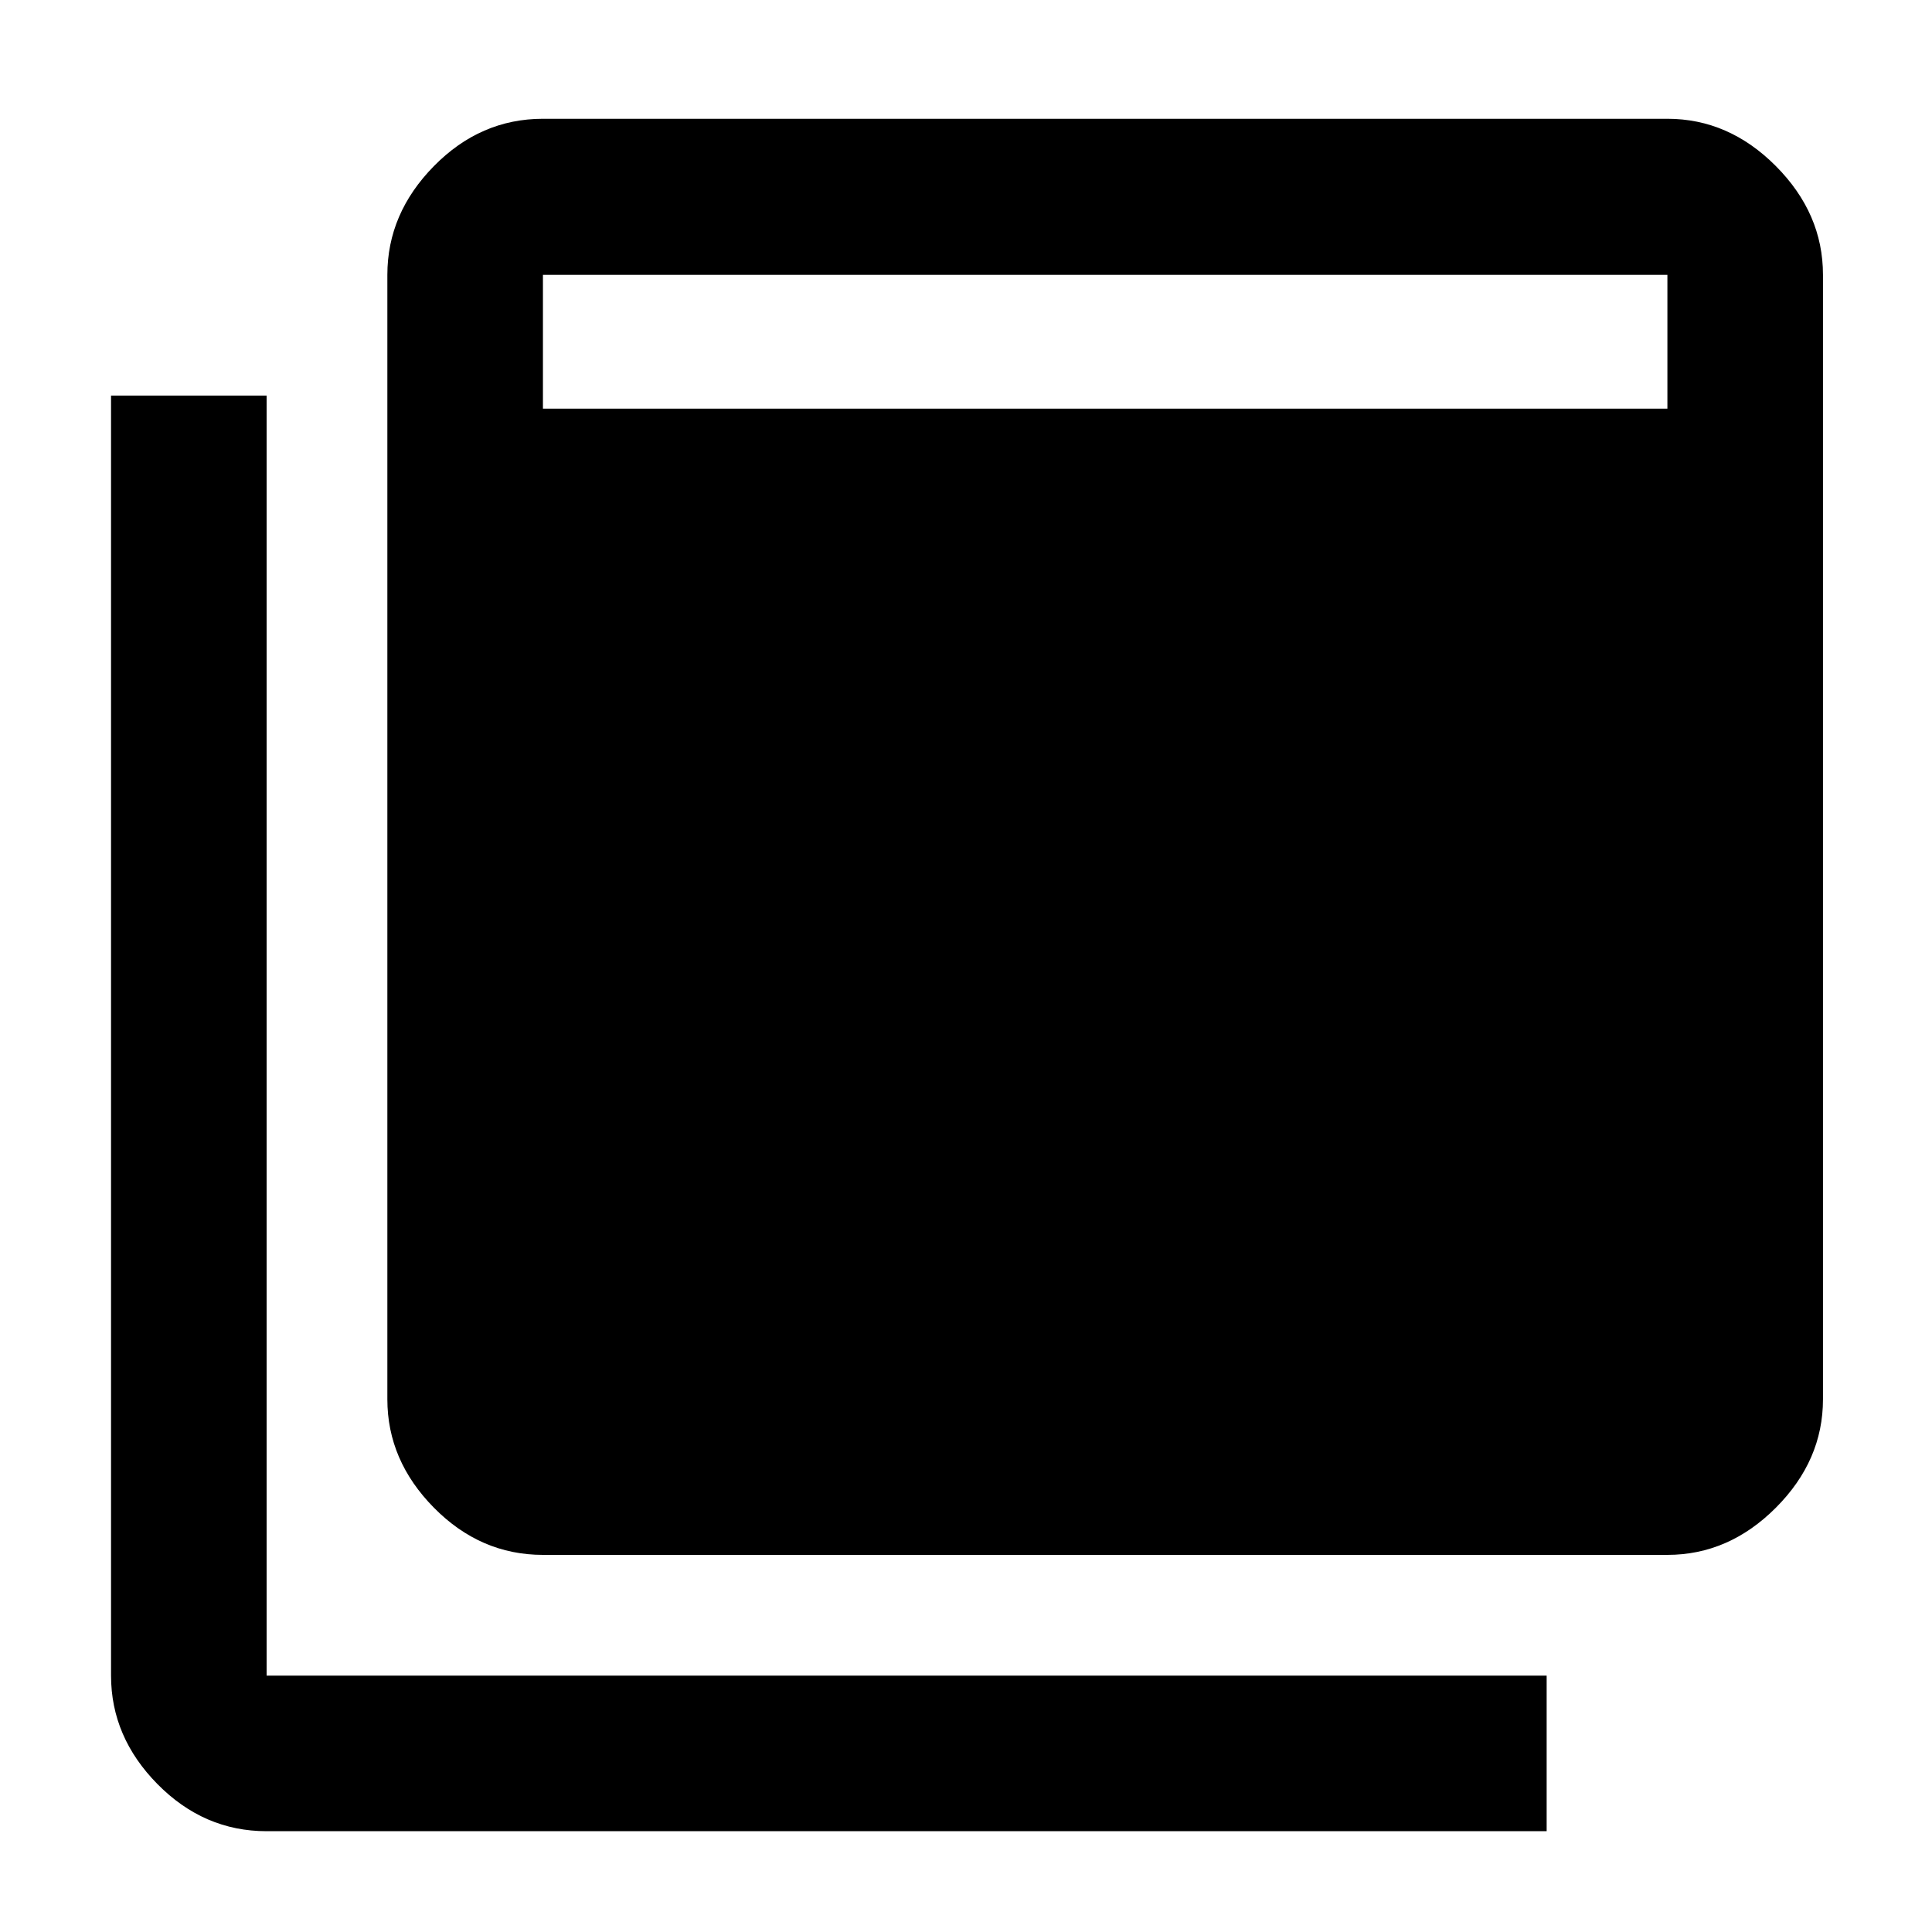 <svg xmlns="http://www.w3.org/2000/svg" height="48" viewBox="0 -960 960 960" width="48"><path d="M269.783-187.391q-31.049 0-54.177-23.447t-23.128-53.858v-558.739q0-30.509 23.128-54.026 23.128-23.517 54.177-23.517h558.739q30.509 0 53.907 23.517 23.397 23.517 23.397 54.026v558.739q0 30.411-23.397 53.858-23.398 23.447-53.907 23.447H269.783Zm0-569.544h558.739v-66.5H269.783v66.5ZM132.478-50.087q-31.147 0-54.226-23.397-23.078-23.398-23.078-53.907v-636.044h77.304v636.044h636.044v77.304H132.478Z"/></svg>